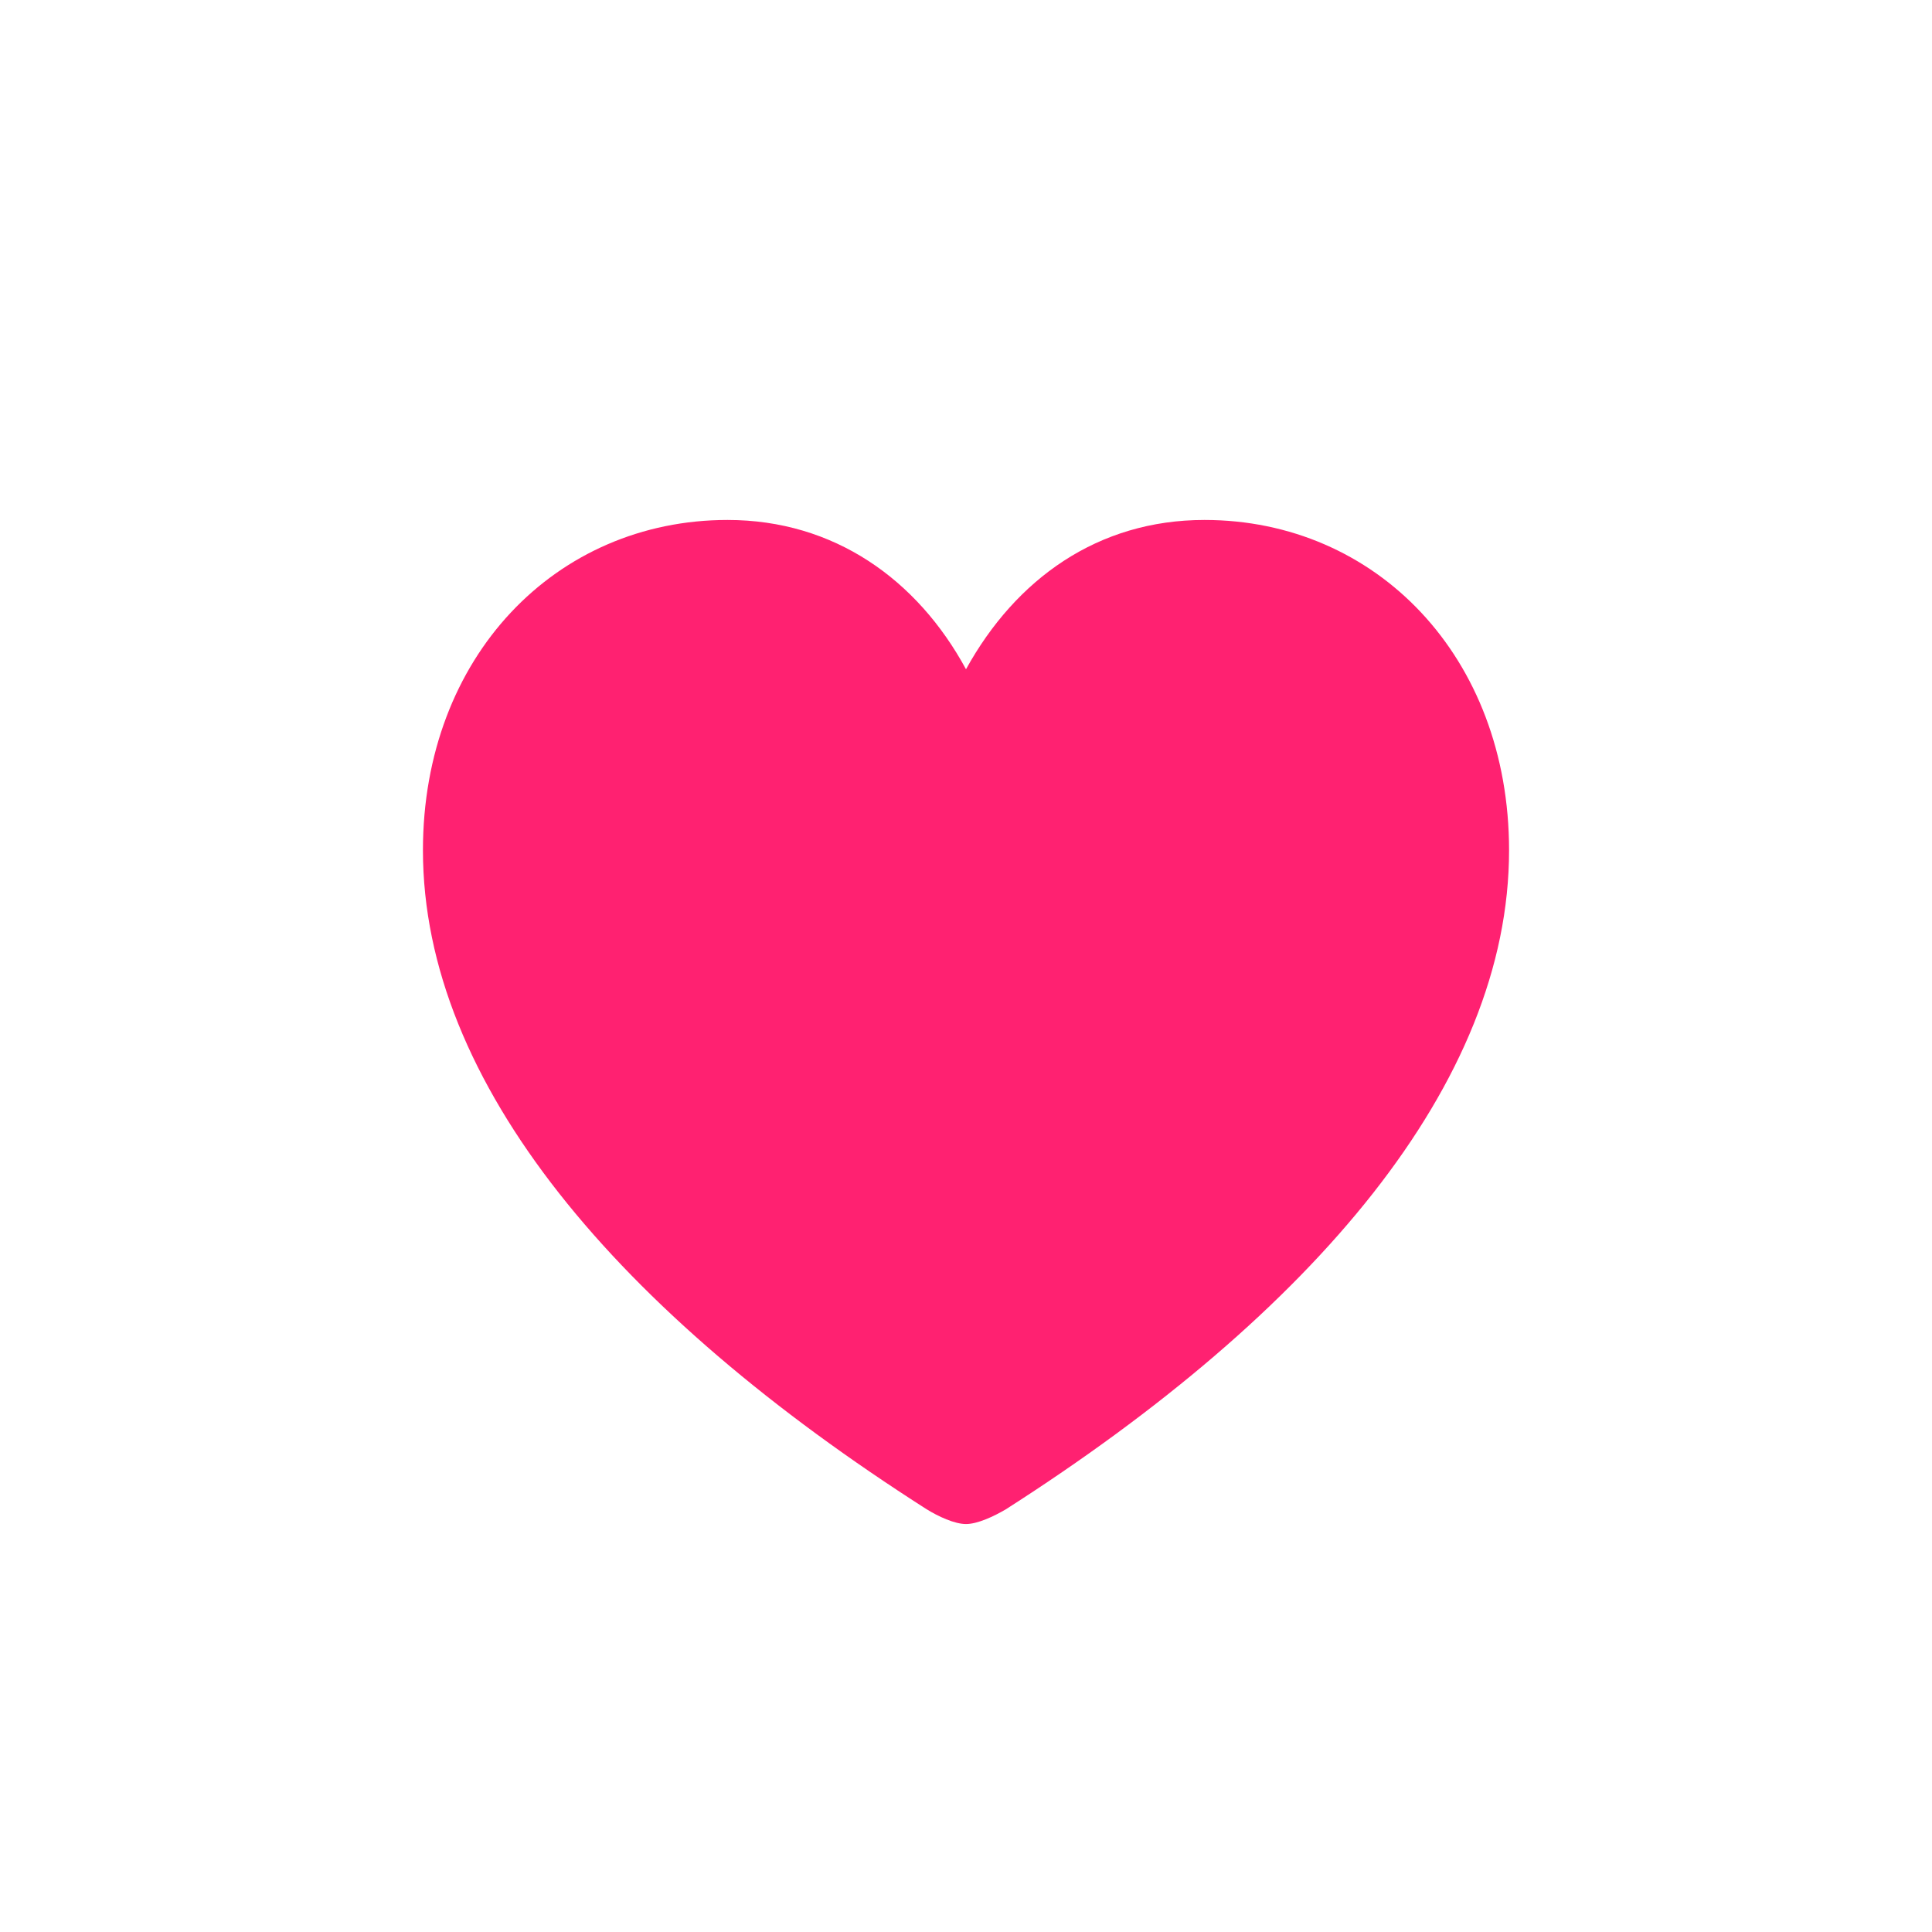 <svg width="69" height="69" viewBox="0 0 69 69" fill="none" xmlns="http://www.w3.org/2000/svg">
<path d="M34.5 54.43C34.91 54.43 35.496 54.156 35.926 53.902C46.922 46.871 53.895 38.688 53.895 30.367C53.895 23.453 49.148 18.57 43.016 18.57C39.207 18.57 36.277 20.68 34.5 23.902C32.762 20.699 29.793 18.57 25.984 18.57C19.852 18.57 15.105 23.453 15.105 30.367C15.105 38.688 22.078 46.871 33.094 53.902C33.504 54.156 34.09 54.43 34.5 54.43Z" fill="#FF2171"/>
</svg>
